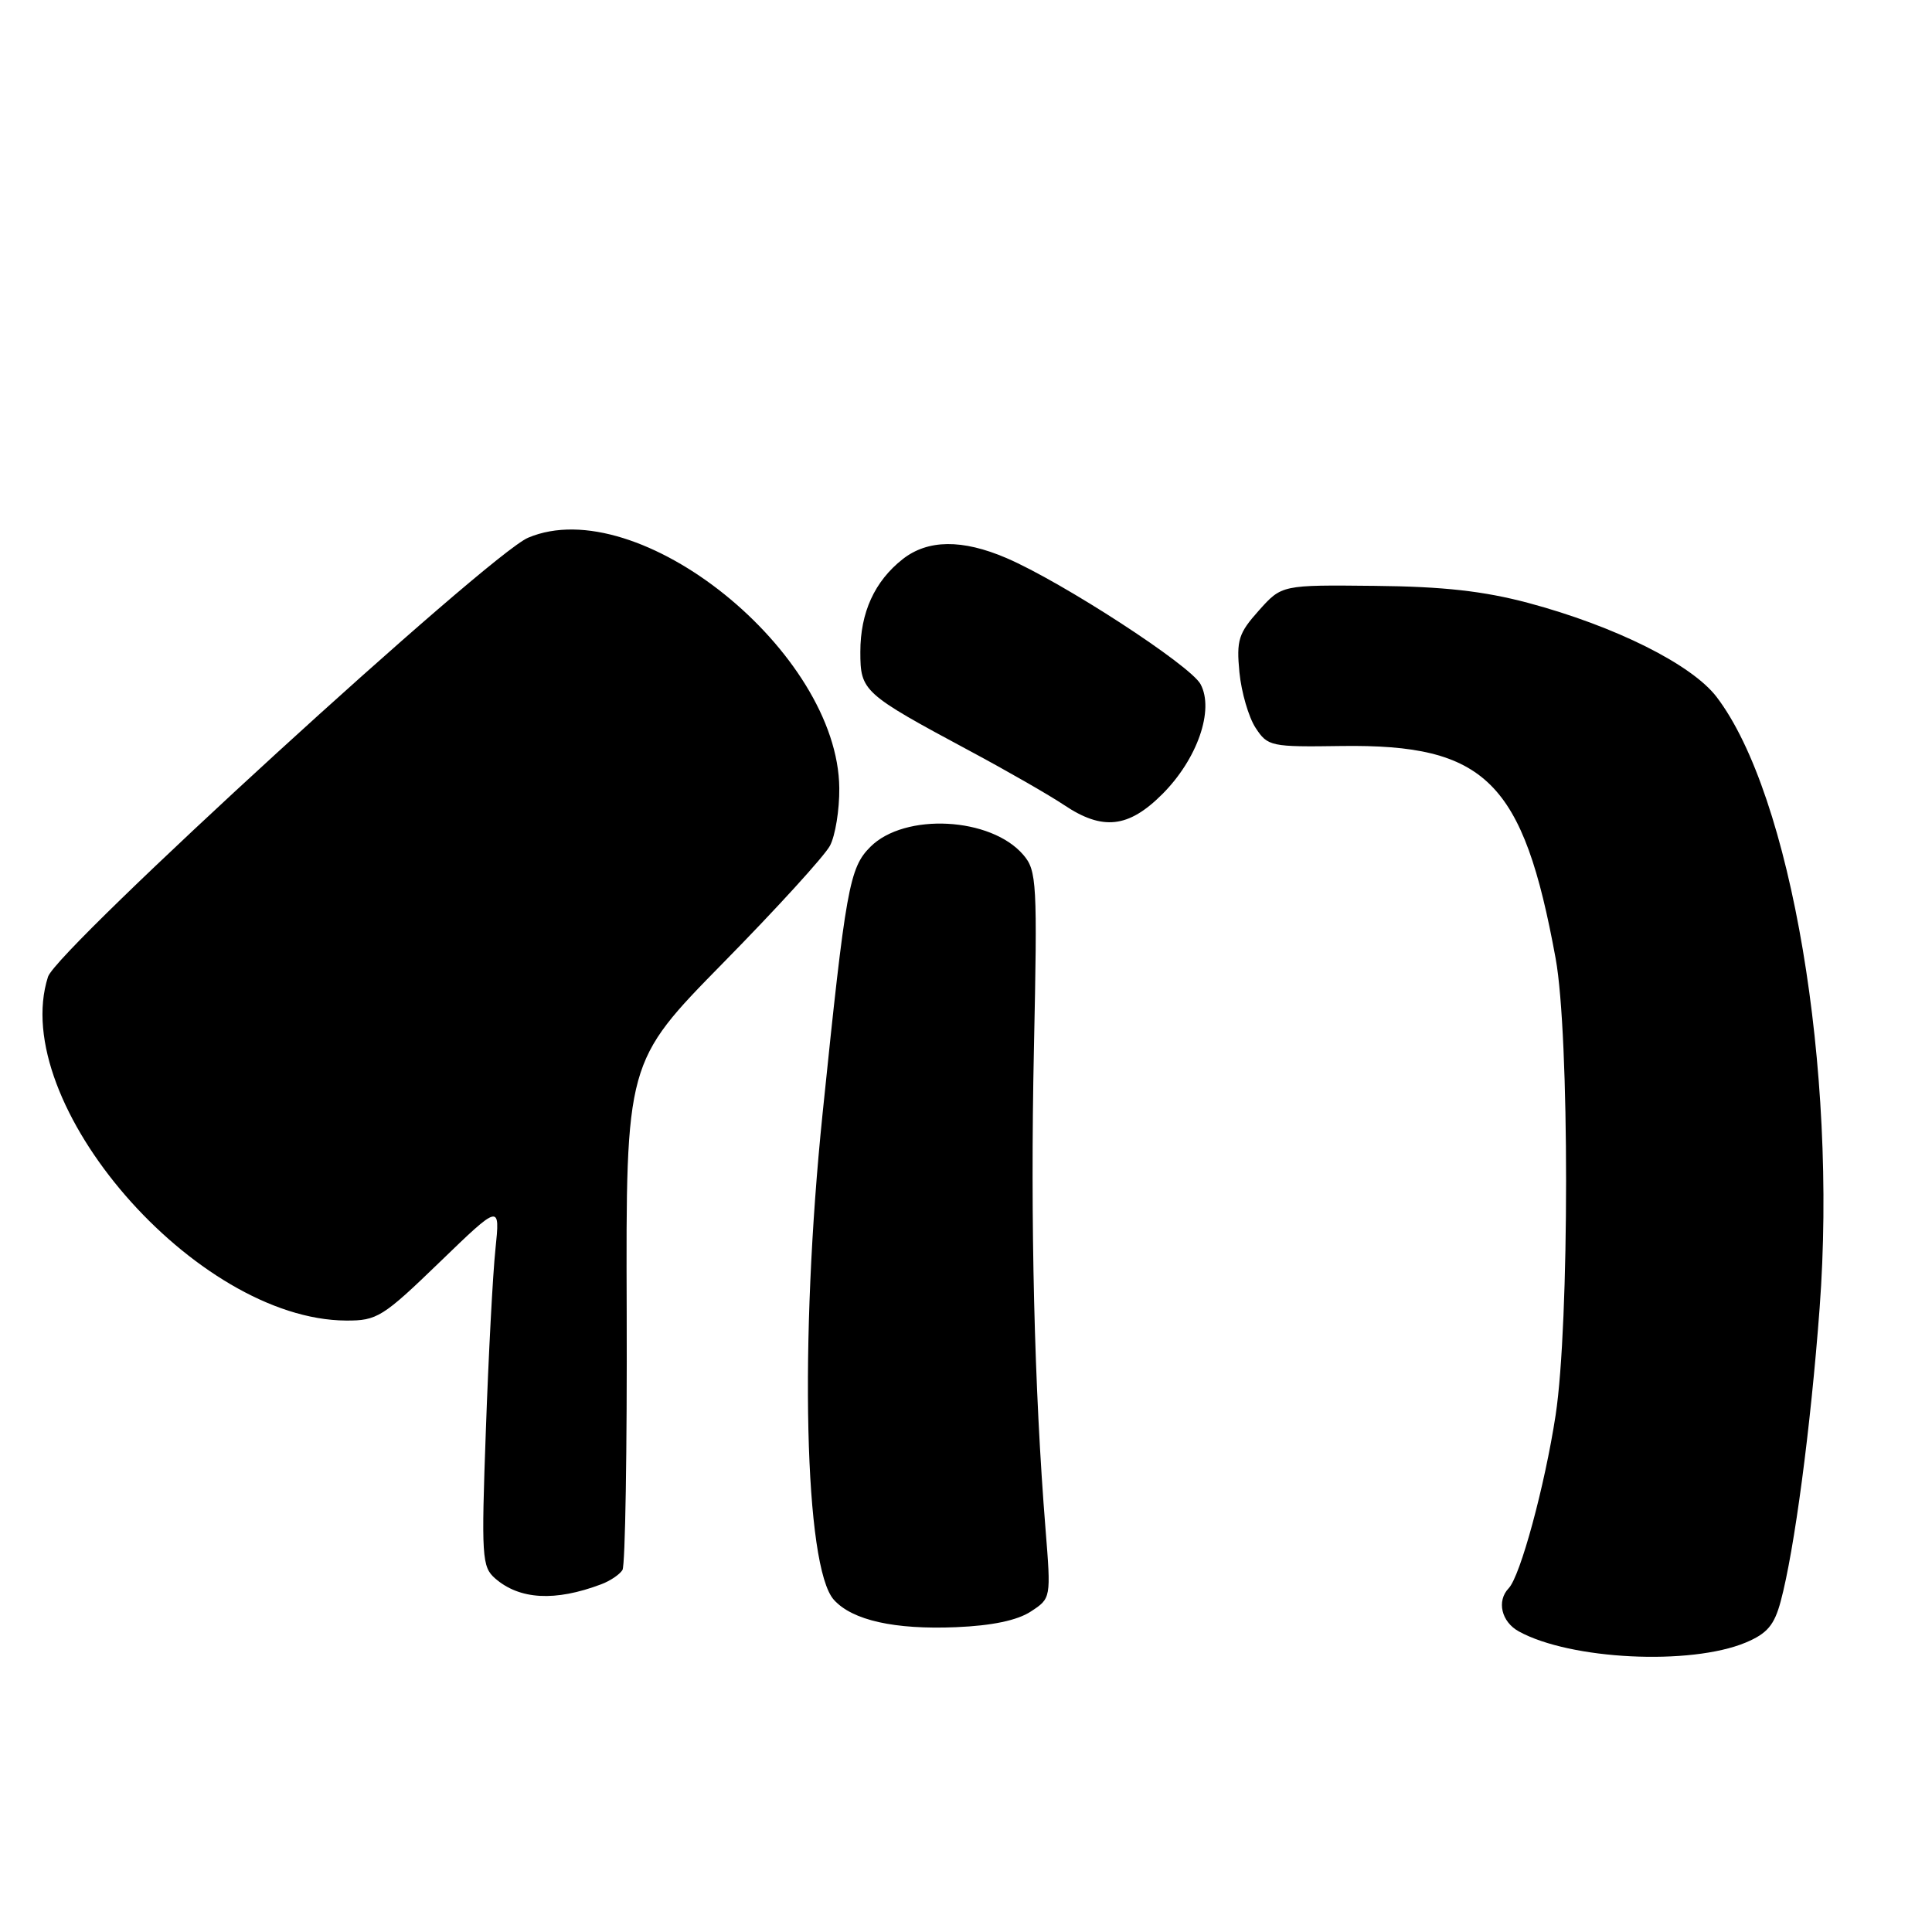 <?xml version="1.0" encoding="UTF-8" standalone="no"?>
<!DOCTYPE svg PUBLIC "-//W3C//DTD SVG 1.1//EN" "http://www.w3.org/Graphics/SVG/1.1/DTD/svg11.dtd" >
<svg xmlns="http://www.w3.org/2000/svg" xmlns:xlink="http://www.w3.org/1999/xlink" version="1.1" viewBox="0 0 256 256">
 <g >
 <path fill="currentColor"
d=" M 231.31 217.65 C 234.16 216.45 235.10 215.35 235.95 212.19 C 237.76 205.45 239.92 189.24 241.11 173.31 C 243.48 141.70 237.34 105.31 227.46 92.35 C 224.17 88.04 214.01 82.97 202.50 79.89 C 196.59 78.32 191.27 77.72 182.17 77.63 C 169.84 77.50 169.84 77.50 166.81 80.89 C 164.11 83.91 163.82 84.82 164.23 89.09 C 164.49 91.73 165.45 95.03 166.37 96.44 C 167.98 98.90 168.37 98.99 177.77 98.85 C 196.87 98.59 201.83 103.51 206.13 127.00 C 207.98 137.10 207.97 175.40 206.13 187.50 C 204.69 196.91 201.46 208.82 199.91 210.45 C 198.29 212.14 198.94 214.90 201.25 216.17 C 208.09 219.93 223.96 220.71 231.31 217.65 Z  M 136.58 213.54 C 139.27 211.78 139.27 211.78 138.54 202.64 C 137.05 184.10 136.51 161.89 137.00 139.00 C 137.47 116.96 137.38 115.36 135.60 113.28 C 131.32 108.26 119.88 107.66 115.33 112.21 C 112.54 115.00 112.07 117.64 109.00 147.52 C 105.89 177.75 106.59 207.67 110.50 211.99 C 112.94 214.70 118.55 215.95 126.69 215.61 C 131.46 215.41 134.79 214.71 136.58 213.54 Z  M 79.65 209.93 C 80.84 209.49 82.11 208.63 82.48 208.03 C 82.85 207.43 83.10 192.04 83.04 173.83 C 82.93 140.72 82.93 140.72 95.80 127.61 C 102.89 120.40 109.26 113.41 109.97 112.07 C 110.68 110.74 111.24 107.30 111.21 104.43 C 111.05 86.39 84.57 65.08 69.98 71.25 C 64.74 73.47 7.52 125.79 6.36 129.43 C 1.02 146.14 25.94 174.87 45.86 174.98 C 49.96 175.00 50.72 174.53 58.25 167.25 C 66.27 159.50 66.27 159.50 65.65 165.50 C 65.30 168.80 64.73 179.60 64.38 189.50 C 63.77 206.34 63.85 207.61 65.61 209.15 C 68.85 211.97 73.55 212.23 79.65 209.93 Z  M 154.01 105.23 C 158.65 100.59 160.92 94.08 159.08 90.66 C 157.75 88.16 140.72 77.10 133.35 73.94 C 127.50 71.43 122.93 71.48 119.61 74.09 C 115.89 77.02 114.00 81.15 114.00 86.38 C 114.00 91.59 114.34 91.90 128.50 99.50 C 133.45 102.15 139.07 105.38 140.98 106.66 C 146.09 110.09 149.52 109.72 154.01 105.23 Z "/>
</g>
</svg>